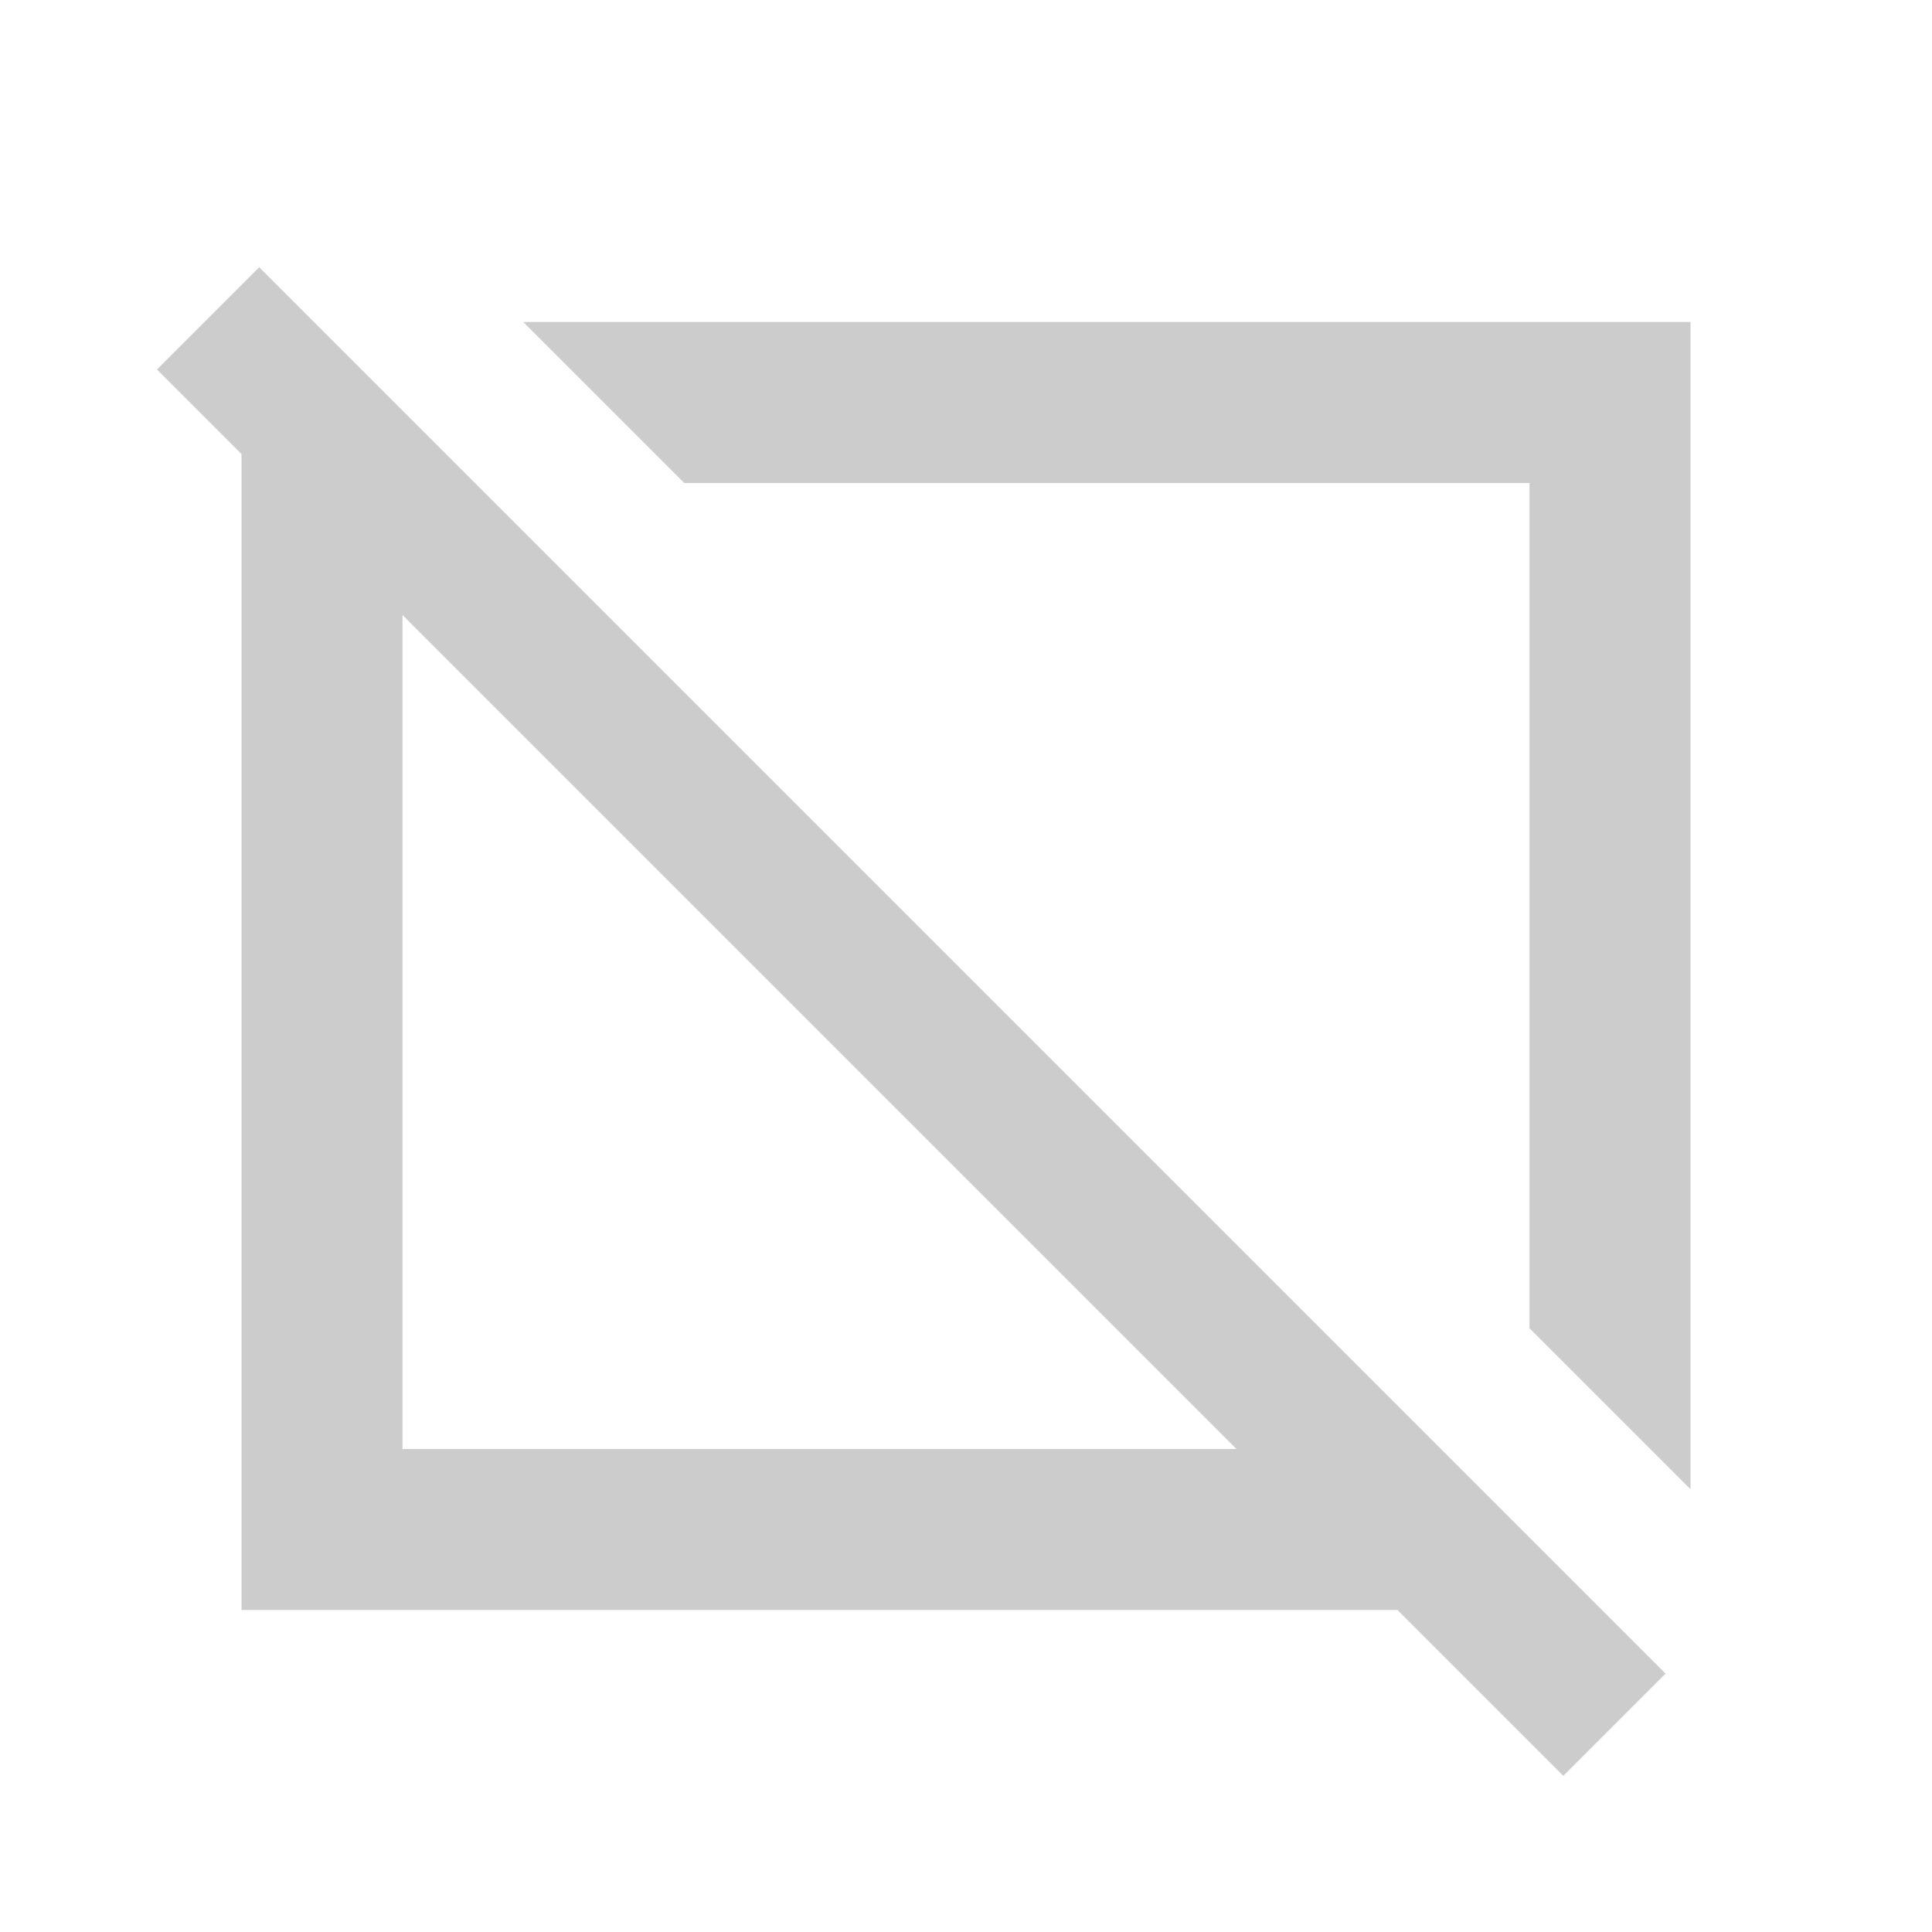 <svg fill="#CCCCCC" xmlns="http://www.w3.org/2000/svg" enable-background="new 0 0 24 24" height="24" viewBox="0 0 24 24" width="24"><g><rect fill="none" height="24" width="24"/></g><g><g><polygon points="19,6 19,16.5 21,18.5 21,4 6.5,4 8.5,6"/><path d="M3.22,3.32L1.95,4.59L3,5.64L3,20h14.36l2.06,2.06l1.27-1.27L3.22,3.32z M15,18H5V7.64L15.36,18H15z"/></g></g></svg>